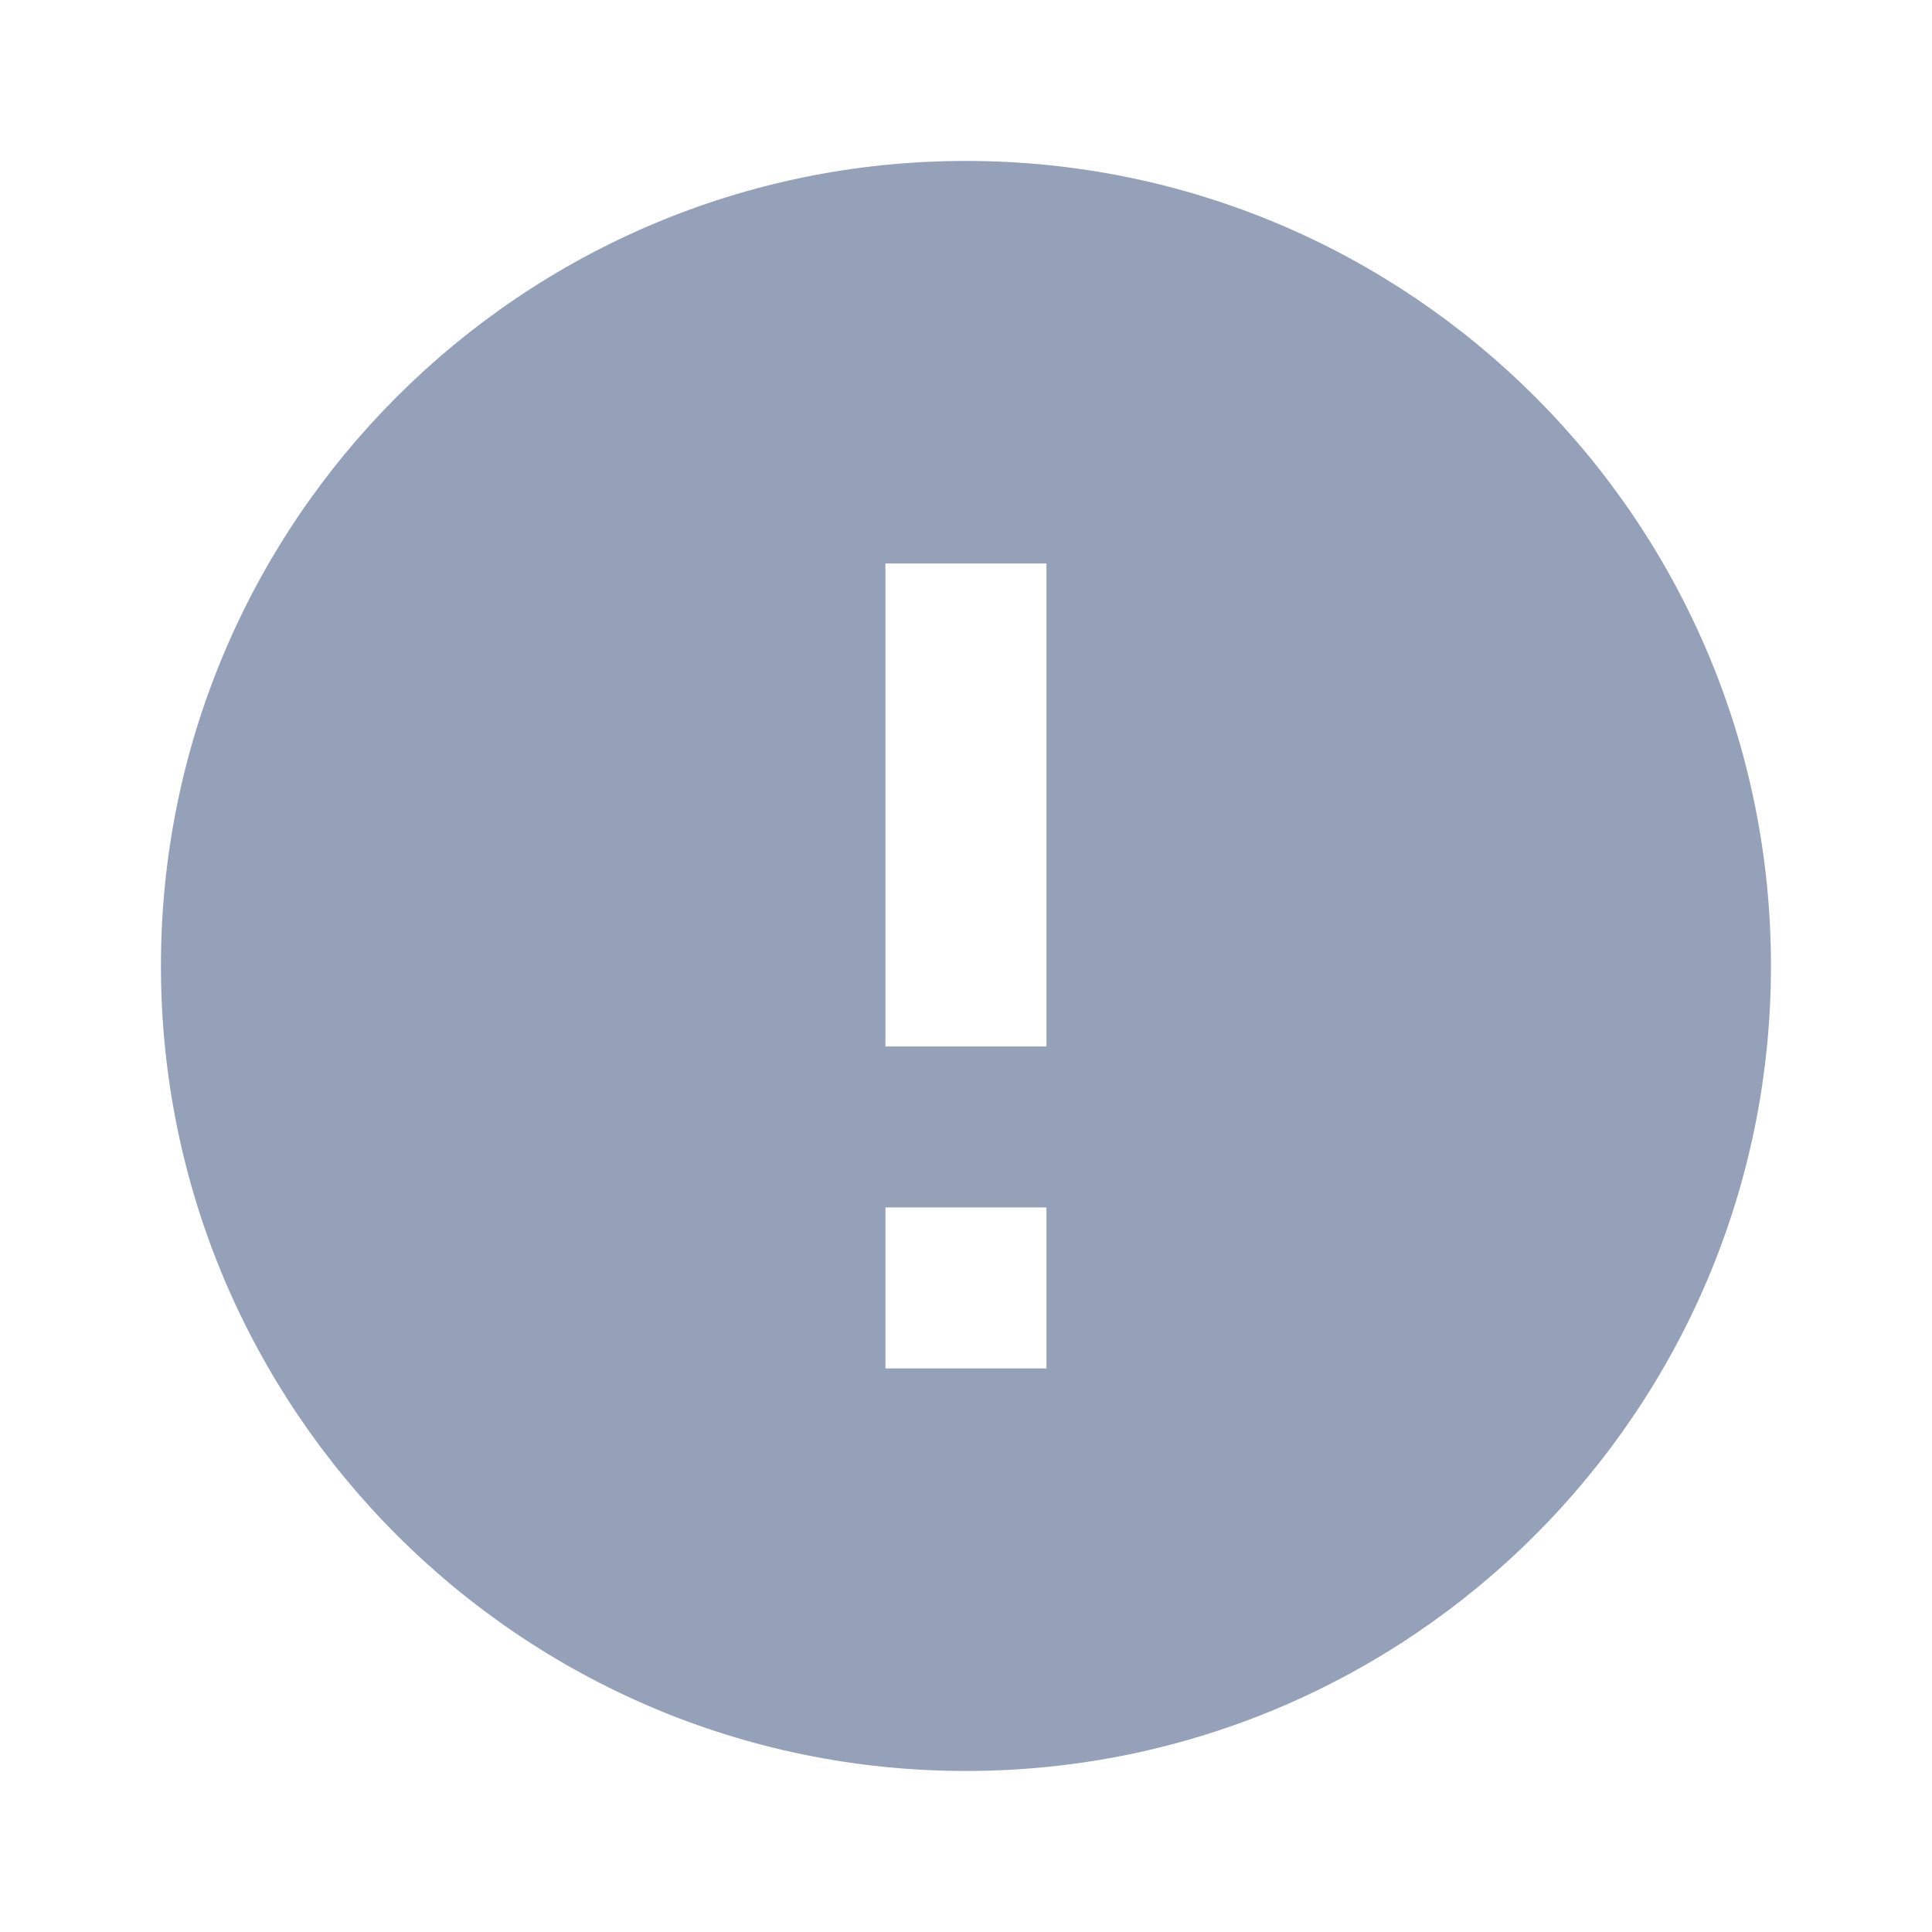 <svg width="20" height="20" viewBox="0 0 20 20" fill="none" xmlns="http://www.w3.org/2000/svg">
<path d="M9.999 1.666C5.399 1.666 1.666 5.399 1.666 9.999C1.666 14.599 5.399 18.333 9.999 18.333C14.599 18.333 18.333 14.599 18.333 9.999C18.333 5.399 14.599 1.666 9.999 1.666ZM10.833 14.166H9.166V12.499H10.833V14.166ZM10.833 10.833H9.166V5.833H10.833V10.833Z" fill="#95A0B9"/>
</svg>
